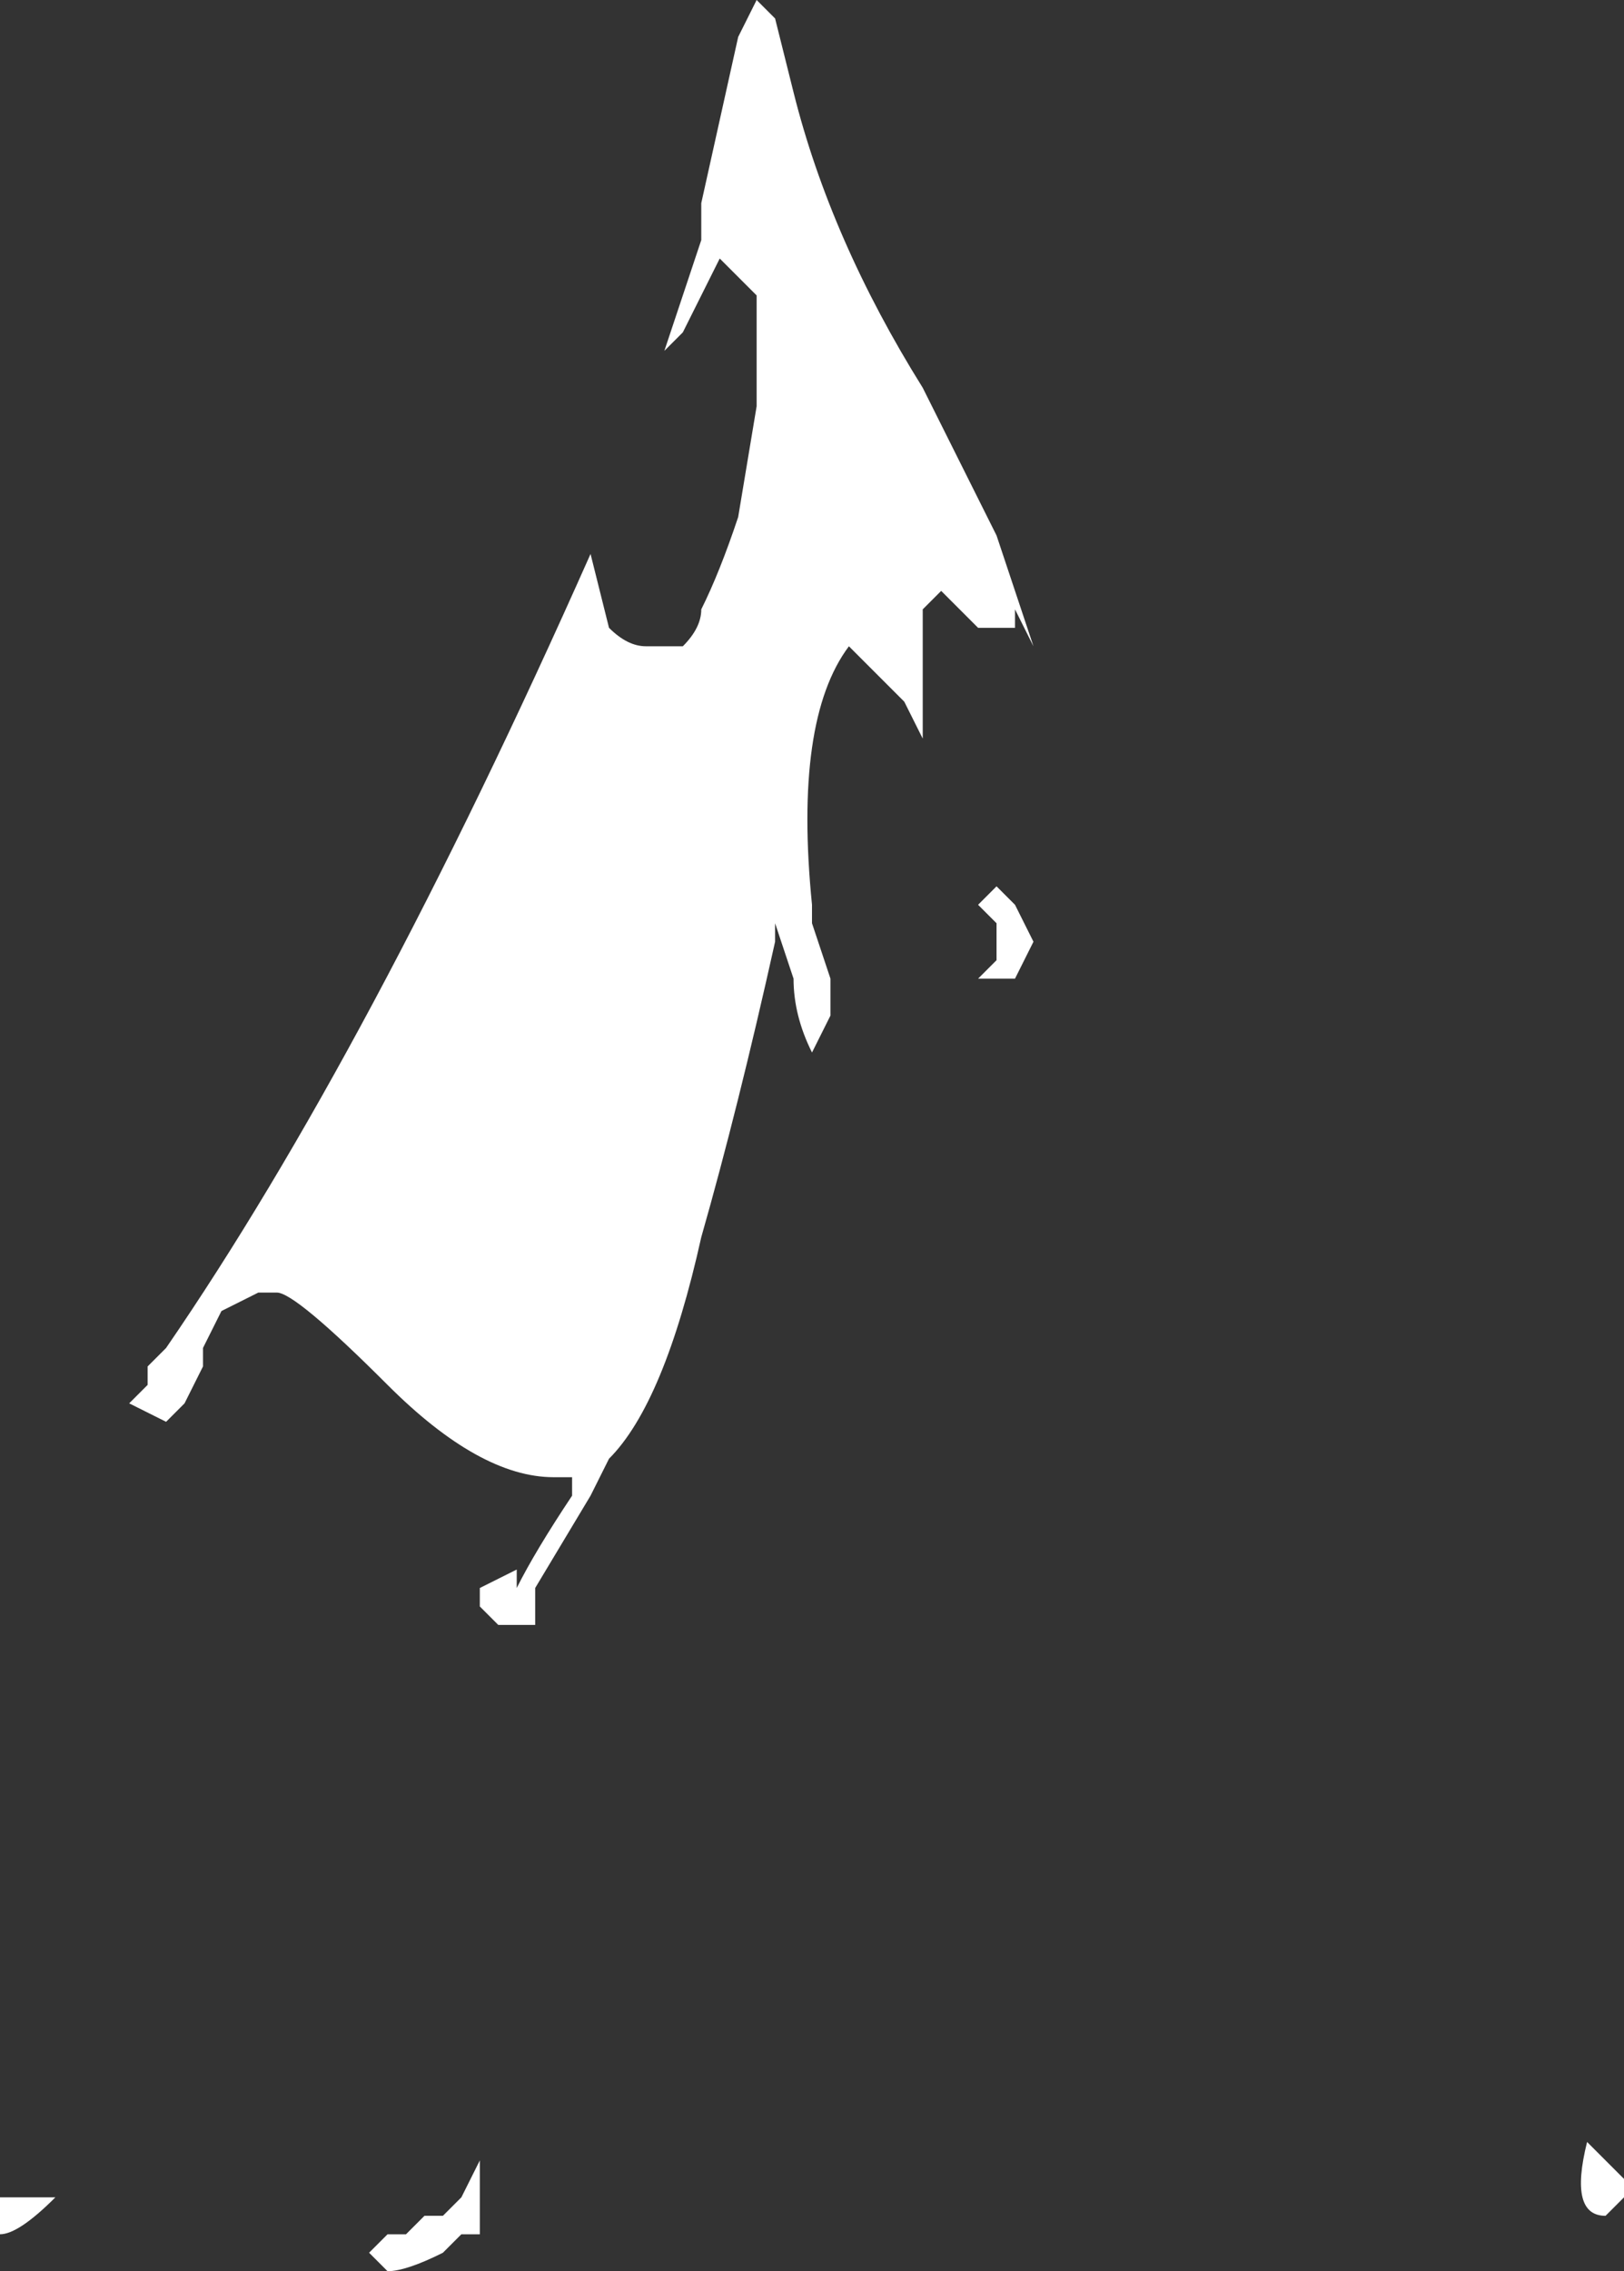 <?xml version="1.0" encoding="UTF-8" standalone="no"?>
<svg xmlns:ffdec="https://www.free-decompiler.com/flash" xmlns:xlink="http://www.w3.org/1999/xlink" ffdec:objectType="shape" height="6.15px" width="4.4px" xmlns="http://www.w3.org/2000/svg">
  <rect width="100%" height="100%" fill="#333333" stroke="none"/>
  <g transform="matrix(1.0, 0.0, 0.0, 1.0, 2.1, 4.75)">
    <path d="M0.4 -3.7 L0.6 -3.3 0.7 -3.0 0.65 -3.1 0.65 -3.05 0.55 -3.05 0.45 -3.15 0.4 -3.1 0.4 -2.75 0.35 -2.85 0.2 -3.0 Q0.05 -2.8 0.1 -2.3 L0.1 -2.25 0.15 -2.1 0.15 -2.0 0.1 -1.9 Q0.05 -2.0 0.05 -2.1 L0.0 -2.25 0.0 -2.2 Q-0.1 -1.75 -0.2 -1.4 -0.3 -0.95 -0.45 -0.8 L-0.5 -0.7 -0.65 -0.45 -0.65 -0.35 -0.75 -0.35 -0.8 -0.4 -0.8 -0.45 -0.7 -0.5 -0.7 -0.45 Q-0.65 -0.55 -0.55 -0.7 L-0.55 -0.75 -0.6 -0.75 Q-0.8 -0.75 -1.05 -1.0 -1.3 -1.25 -1.35 -1.25 L-1.4 -1.25 -1.5 -1.2 -1.55 -1.1 -1.55 -1.05 -1.6 -0.95 -1.65 -0.9 -1.75 -0.95 -1.7 -1.0 -1.7 -1.05 -1.65 -1.1 Q-1.1 -1.9 -0.5 -3.25 L-0.45 -3.05 Q-0.4 -3.0 -0.35 -3.0 L-0.25 -3.0 Q-0.2 -3.05 -0.2 -3.1 -0.15 -3.2 -0.1 -3.35 L-0.05 -3.65 -0.05 -3.95 -0.15 -4.05 -0.25 -3.85 -0.3 -3.8 -0.2 -4.1 -0.2 -4.2 -0.1 -4.65 -0.05 -4.75 0.0 -4.7 0.05 -4.5 Q0.15 -4.1 0.4 -3.7 M0.65 -2.3 L0.7 -2.2 0.65 -2.1 0.55 -2.1 0.6 -2.15 0.6 -2.25 0.55 -2.3 0.6 -2.35 0.65 -2.3 M2.3 1.15 L2.3 1.2 2.25 1.25 Q2.15 1.25 2.2 1.05 L2.3 1.15 M-0.95 1.25 L-0.9 1.25 -0.85 1.2 -0.8 1.1 -0.8 1.3 -0.85 1.3 -0.9 1.35 Q-1.0 1.4 -1.05 1.4 L-1.05 1.4 -1.1 1.35 -1.05 1.3 -1.0 1.3 -0.95 1.25 M-2.0 1.2 L-1.95 1.2 Q-2.05 1.3 -2.1 1.3 L-2.1 1.2 -2.0 1.2" fill="#ffffff" fill-rule="evenodd" stroke="none"/>
  </g>
</svg>
